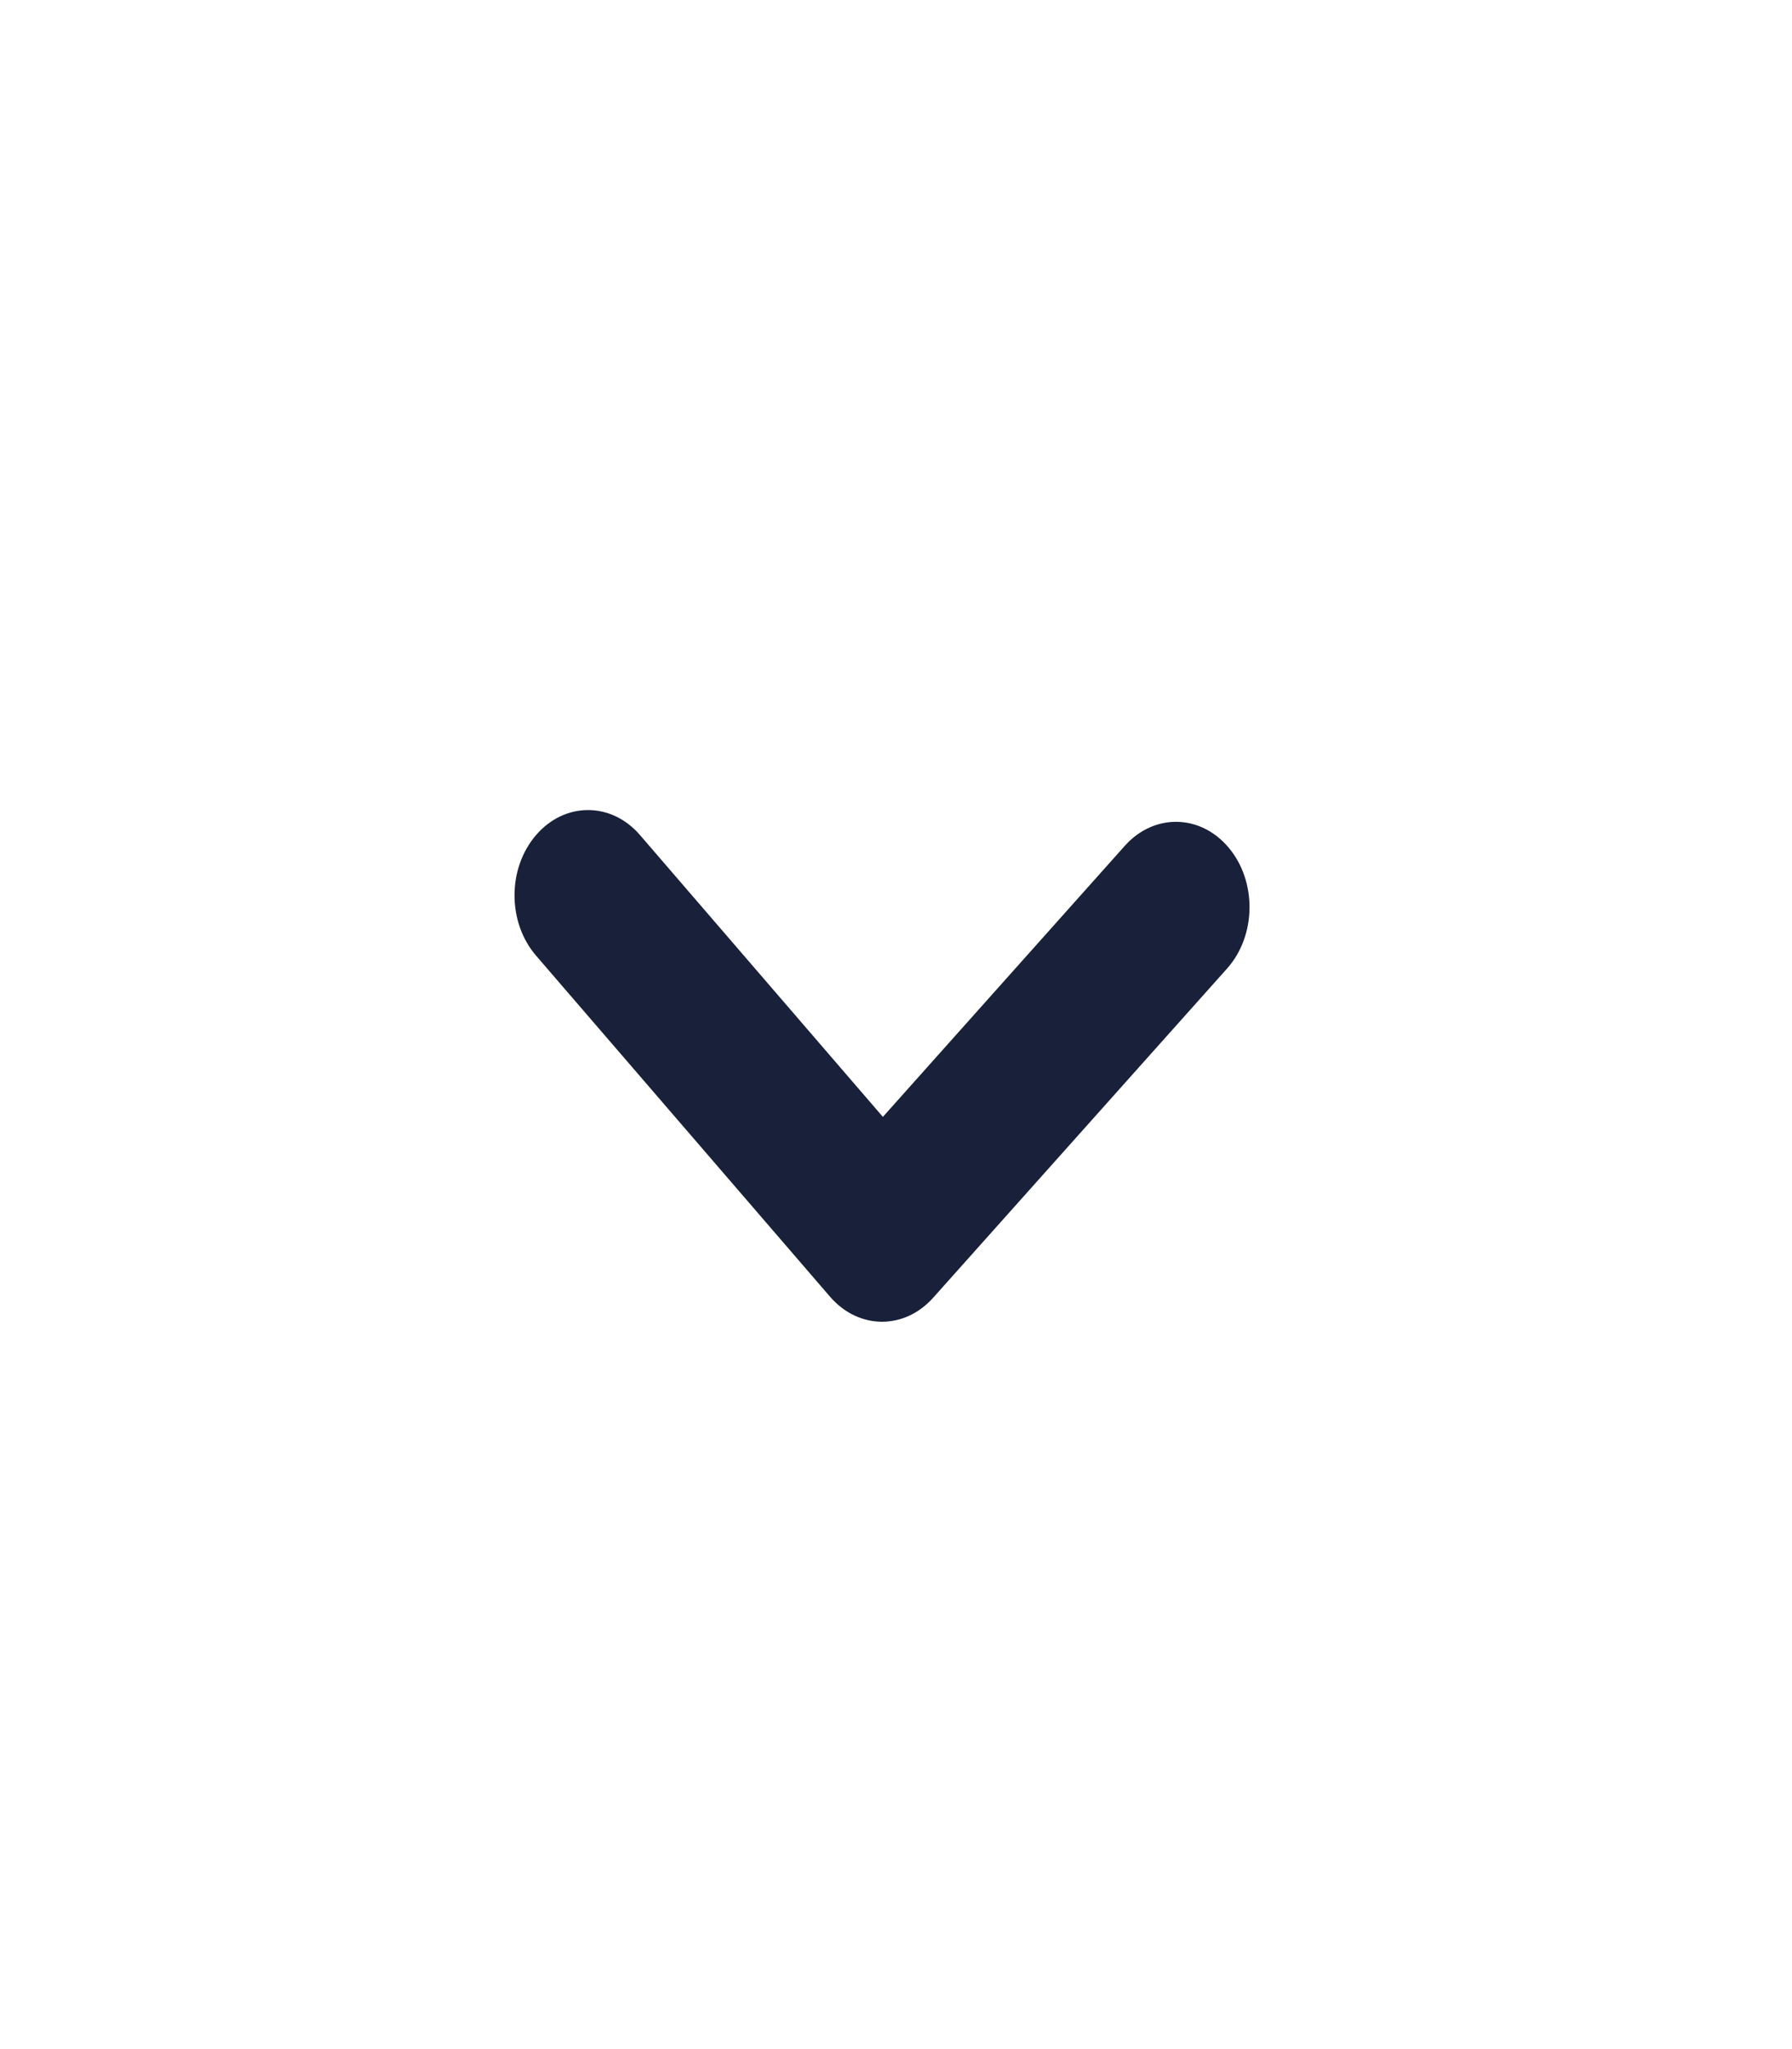 <svg width="28" height="32" viewBox="0 0 28 32" fill="none" xmlns="http://www.w3.org/2000/svg">
<path fill-rule="evenodd" clip-rule="evenodd" d="M13.782 20.641C13.488 20.641 13.194 20.51 12.97 20.251L8.376 14.924C7.927 14.403 7.927 13.562 8.376 13.041C8.825 12.52 9.551 12.52 10 13.041L13.795 17.442L17.577 13.207C18.035 12.697 18.76 12.712 19.201 13.241C19.642 13.769 19.629 14.614 19.174 15.124L14.58 20.267C14.356 20.517 14.069 20.641 13.782 20.641Z" fill="#18203A"/>
<mask id="mask0_3299_6361" style="mask-type:luminance" maskUnits="userSpaceOnUse" x="8" y="12" width="12" height="9">
<path fill-rule="evenodd" clip-rule="evenodd" d="M13.782 20.641C13.488 20.641 13.194 20.51 12.97 20.251L8.376 14.924C7.927 14.403 7.927 13.562 8.376 13.041C8.825 12.52 9.551 12.52 10 13.041L13.795 17.442L17.577 13.207C18.035 12.697 18.76 12.712 19.201 13.241C19.642 13.769 19.629 14.614 19.174 15.124L14.58 20.267C14.356 20.517 14.069 20.641 13.782 20.641Z" fill="white"/>
</mask>
<g mask="url(#mask0_3299_6361)">
</g>
</svg>
